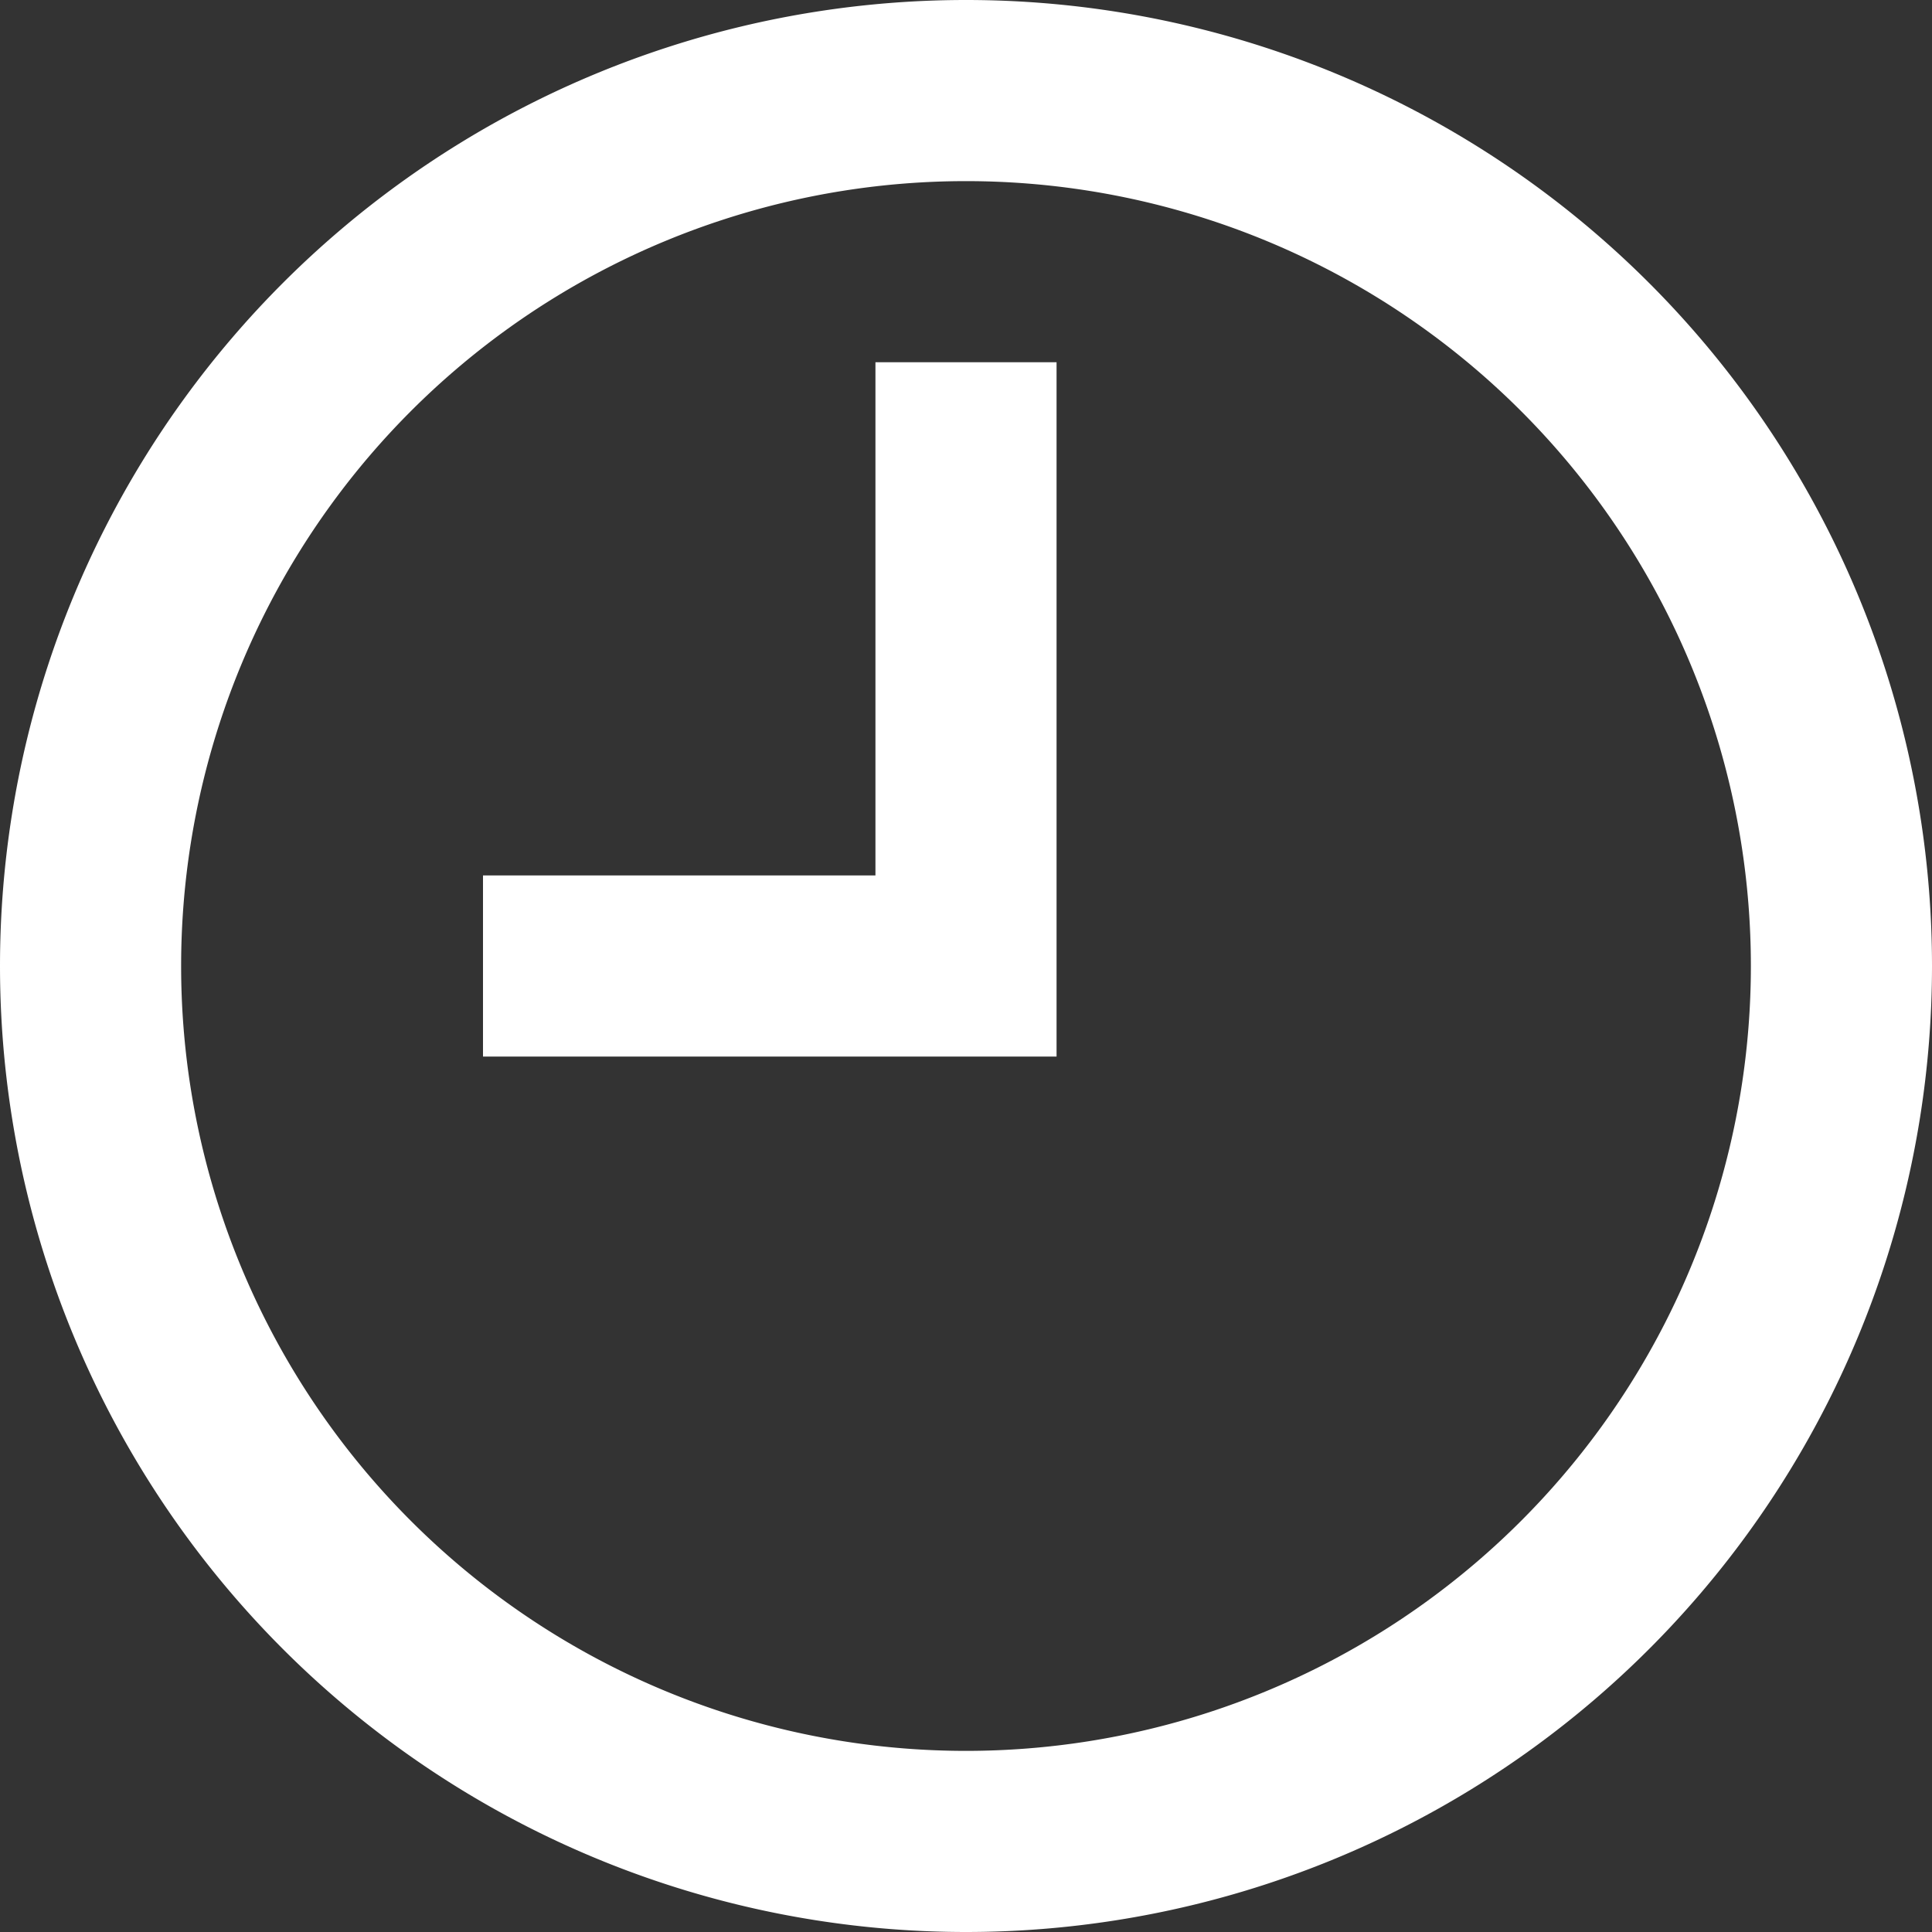 <svg xmlns="http://www.w3.org/2000/svg" viewBox="0 0 512 512" style="width: 24px; height: 24px;">
  <rect x="0" y="0" width="512" height="512" fill="#333333" stroke="none"/>
  <!--! Font Awesome Pro 6.5.2 by @fontawesome - https://fontawesome.com License - https://fontawesome.com/license (Commercial License) Copyright 2024 Fonticons, Inc. -->
  <path d="M464 256A208 208 0 1 0 48 256a208 208 0 1 0 416 0zM0 256a256 256 0 1 1 512 0A256 256 0 1 1 0 256zM280 120V256v24H256 152 128V232h24 80V120 96h48v24z" fill="white"/>
</svg>
